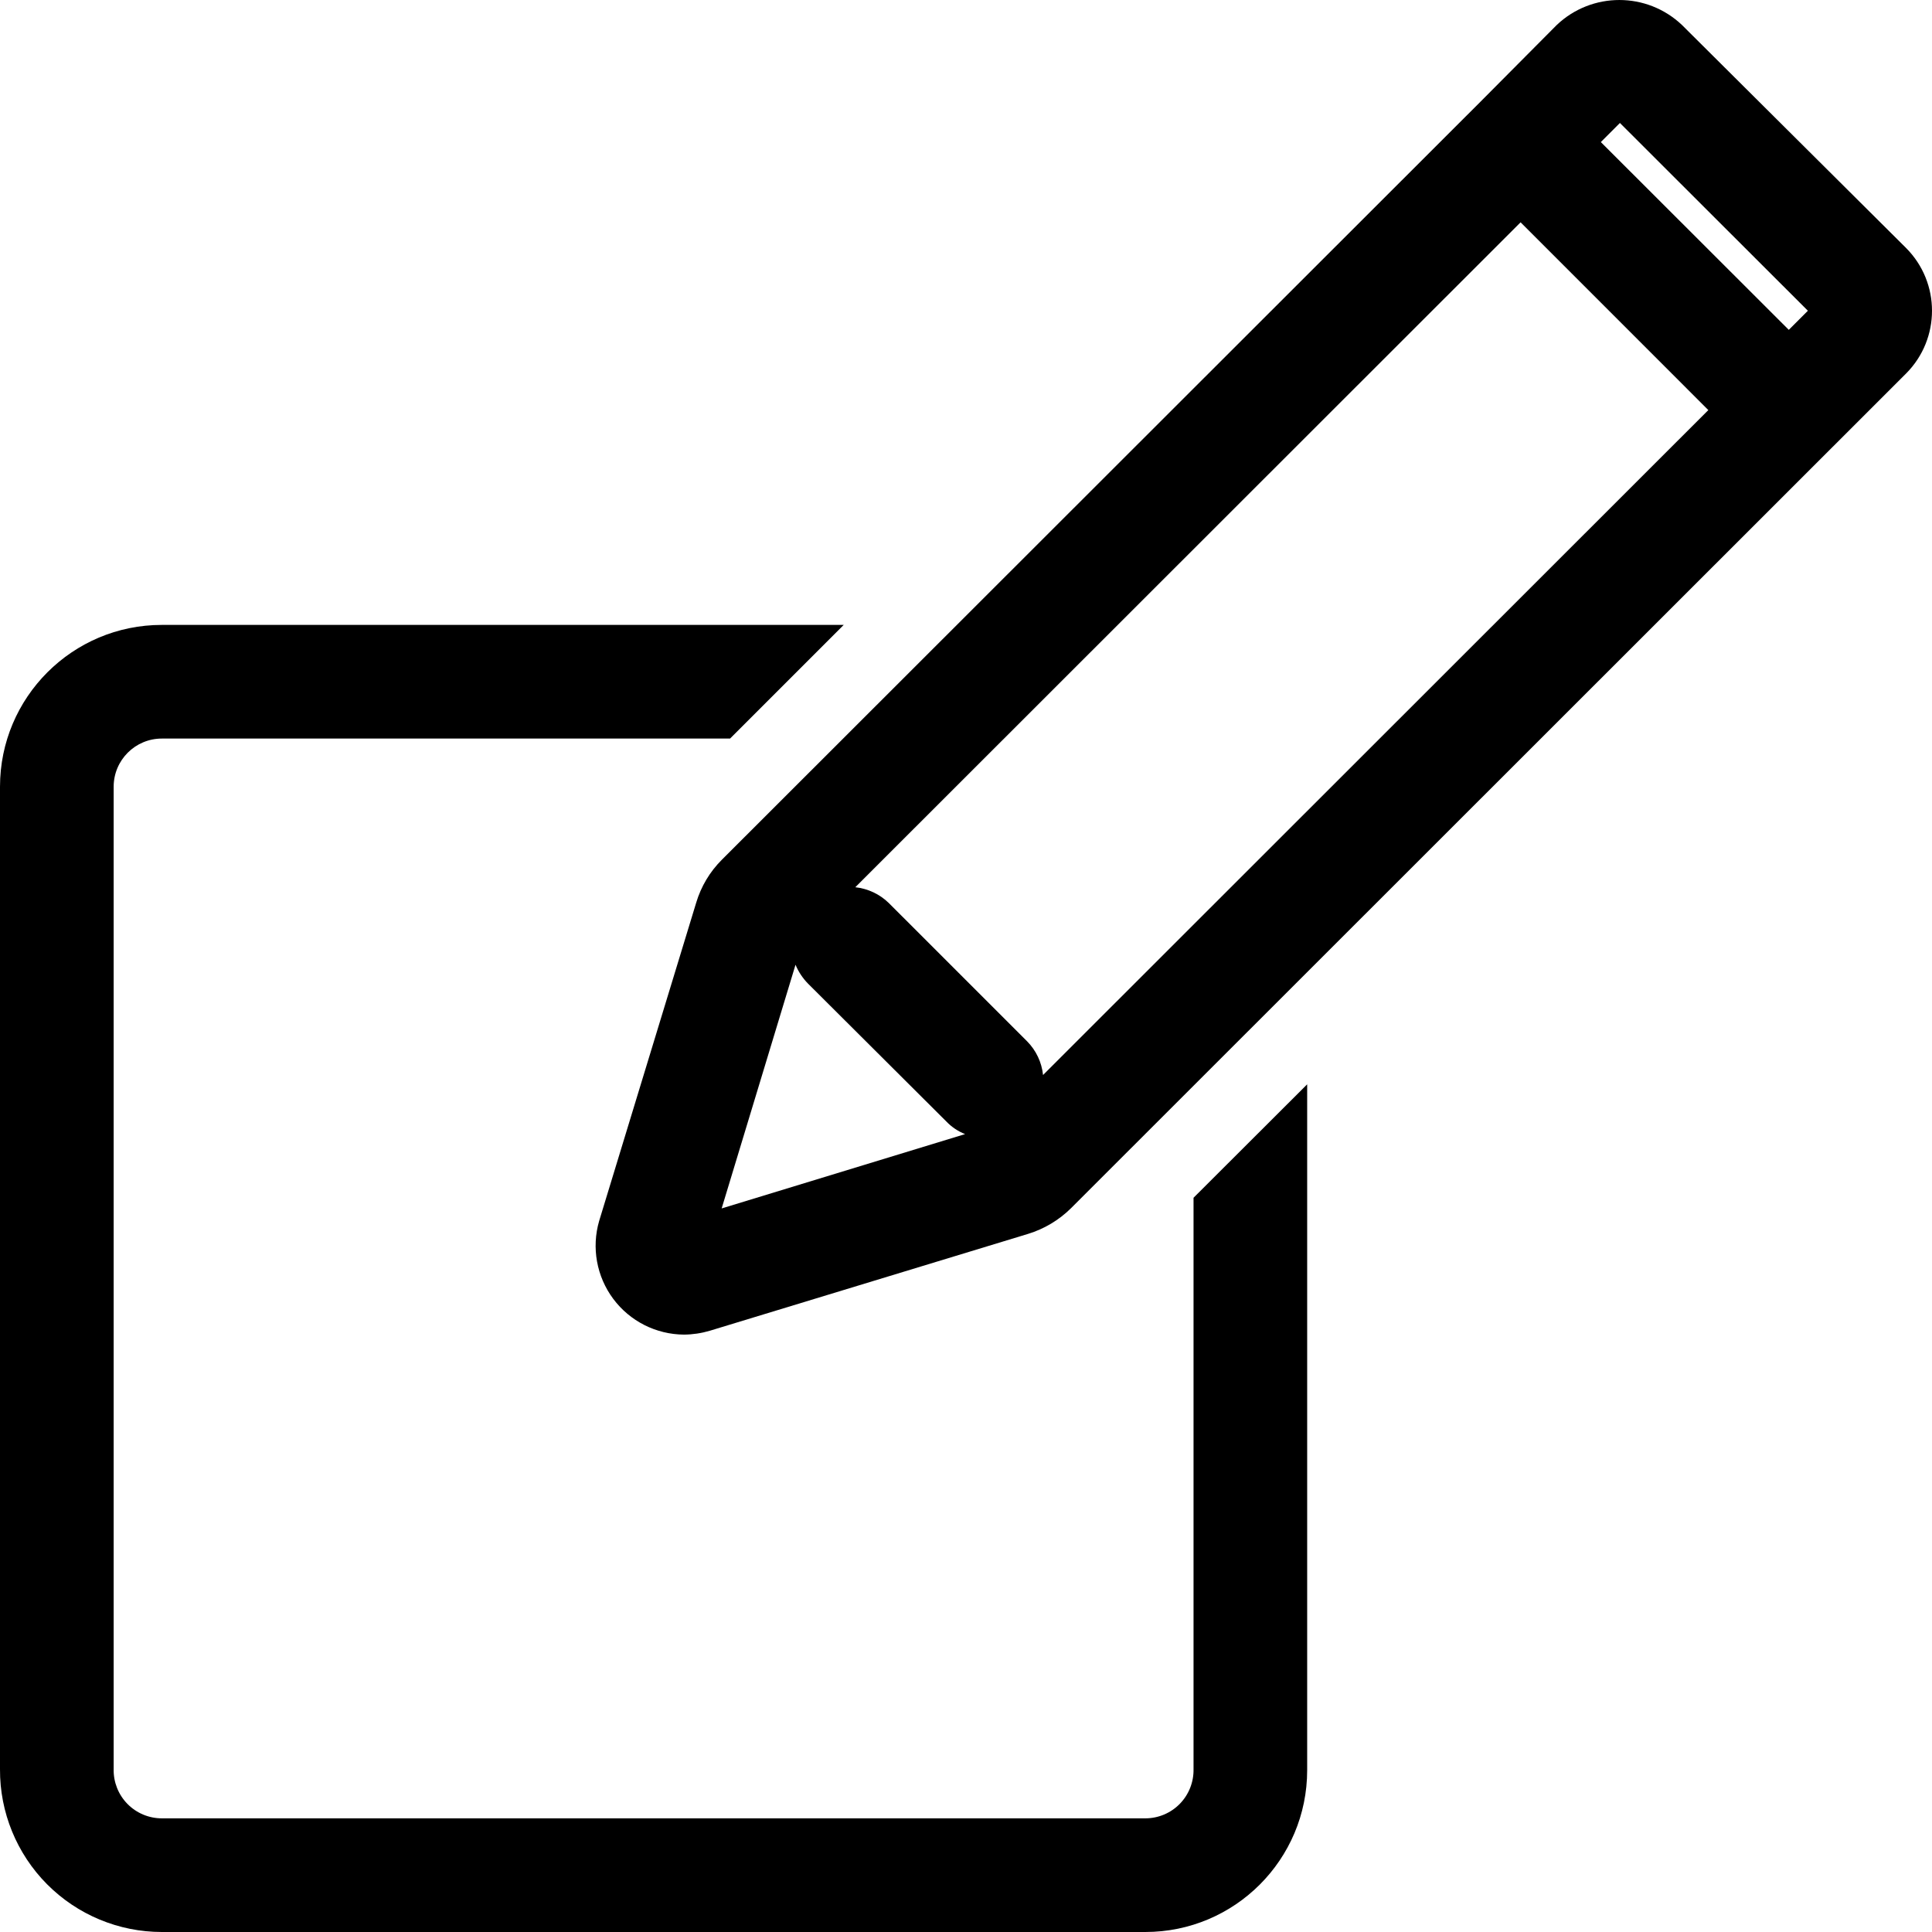 <svg width="100" height="100" viewBox="0 0 100 100" fill="none" xmlns="http://www.w3.org/2000/svg">
<g clip-path="url(#clip0)">
<path fill-rule="evenodd" clip-rule="evenodd" d="M87.059 1.294L98.659 12.837C100.447 14.632 100.447 17.536 98.659 19.332L55.435 62.537C54.812 63.153 54.049 63.609 53.212 63.866L36.741 68.879C36.306 69.008 35.854 69.076 35.4 69.079C33.958 69.069 32.604 68.385 31.742 67.229C30.88 66.073 30.61 64.58 31.012 63.196L36.035 46.723C36.286 45.883 36.743 45.118 37.364 44.499L76.623 5.271L80.576 1.294C82.392 -0.431 85.242 -0.431 87.059 1.294ZM93.576 16.084L83.847 6.365L82.859 7.354L92.588 17.073L93.576 16.084ZM41.823 50.912C41.547 50.631 41.327 50.299 41.176 49.935L37.353 62.548L49.953 58.701C49.588 58.557 49.259 58.336 48.988 58.054L41.823 50.912ZM53.164 53.9C53.629 54.37 53.919 54.985 53.988 55.642L88.423 21.226L78.706 11.507L44.27 45.923C44.927 45.994 45.54 46.284 46.011 46.747L53.164 53.9Z" fill="black"/>
<path d="M61.777 91.576V61.996L67.659 56.124V91.623C67.659 96.249 63.909 100 59.283 100H8.377C6.147 100 4.009 99.111 2.437 97.53C0.865 95.948 -0.012 93.805 0 91.576V40.722C0 36.096 3.751 32.345 8.377 32.345H43.671L37.788 38.228H8.377C6.999 38.228 5.883 39.345 5.883 40.722V91.576C5.87 92.245 6.127 92.892 6.596 93.37C7.065 93.848 7.707 94.117 8.377 94.117H59.283C59.952 94.117 60.594 93.848 61.063 93.37C61.532 92.892 61.789 92.245 61.777 91.576Z" fill="black"/>
</g>
<defs>
<clipPath id="clip0">
<rect width="100" height="100" fill="white"/>
</clipPath>
</defs>
</svg>
